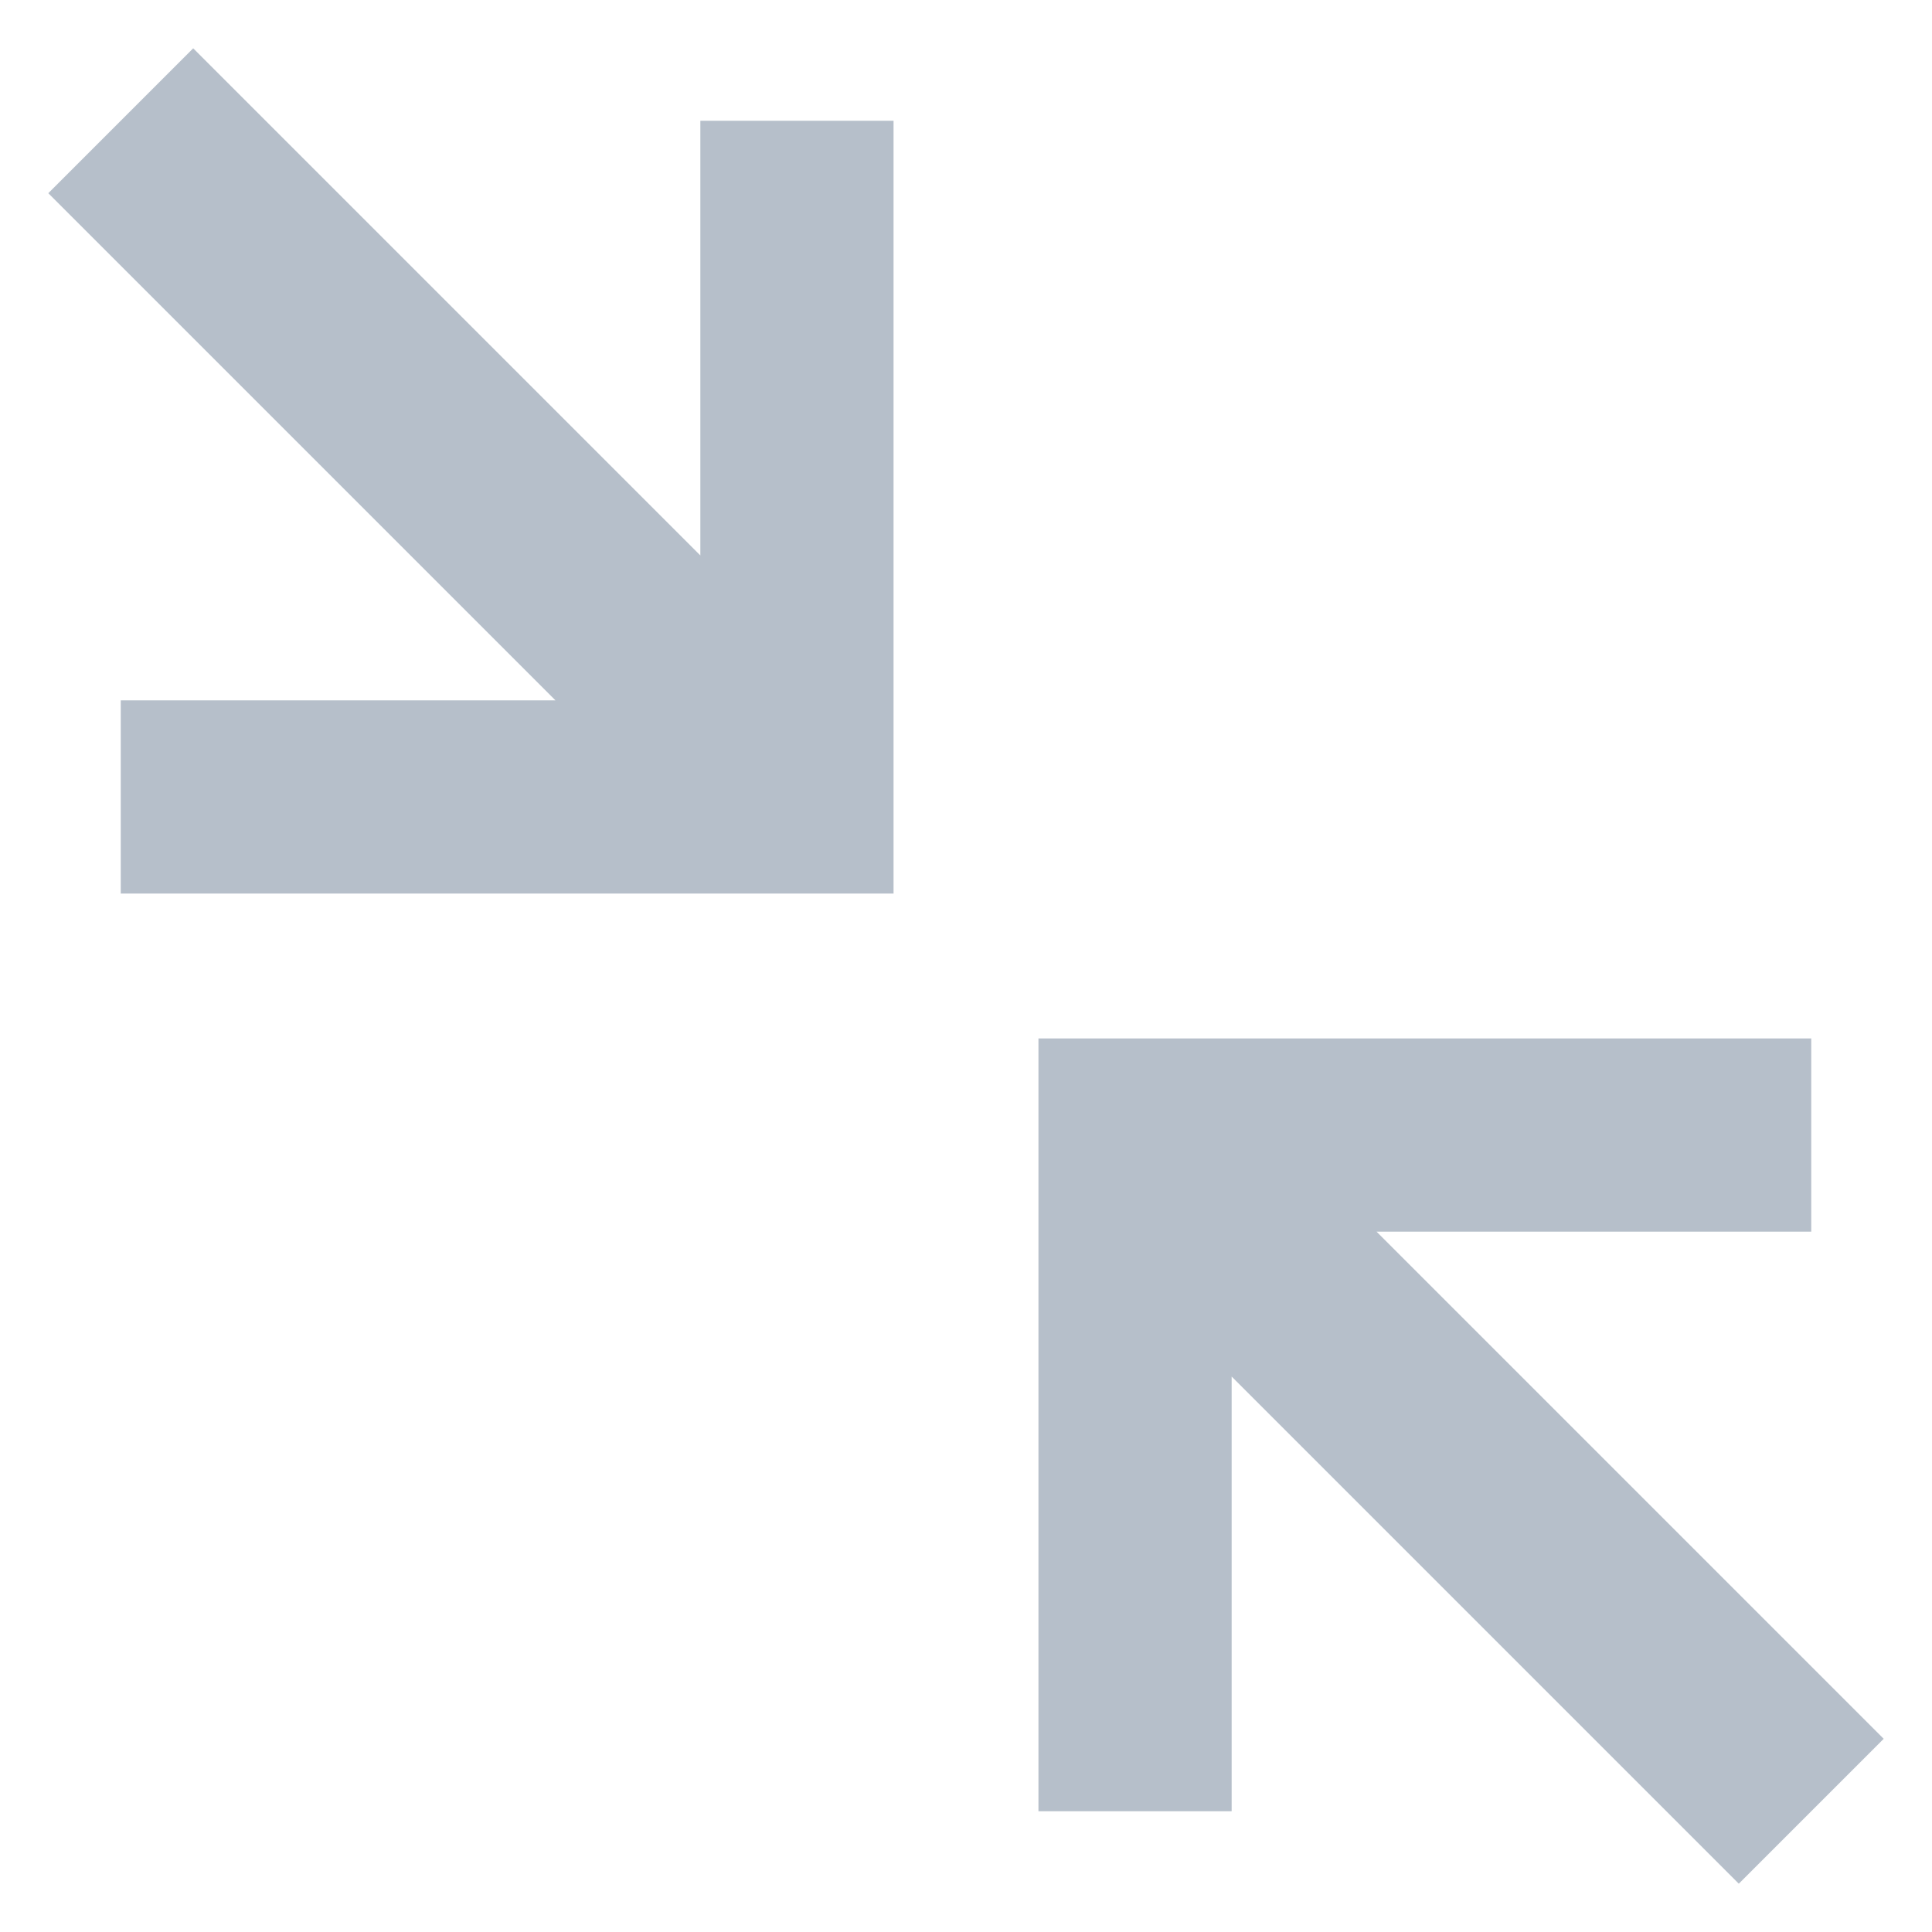 <?xml version="1.0" encoding="utf-8"?>
<!-- Generator: Adobe Illustrator 21.0.0, SVG Export Plug-In . SVG Version: 6.00 Build 0)  -->
<svg version="1.1" id="Слой_1" xmlns="http://www.w3.org/2000/svg" xmlns:xlink="http://www.w3.org/1999/xlink" x="0px" y="0px"
	 viewBox="0 0 16 16" style="enable-background:new 0 0 16 16;" xml:space="preserve">
<style type="text/css">
	.st0{fill:#B6BFCA;}
</style>
<title>noun_1576825_cc</title>
<desc>Created with Sketch.</desc>
<g>
	<polygon class="st0" points="5.9,1 5.8,1 5.8,4.6 1.6,0.4 1.5,0.5 0.5,1.5 0.4,1.6 4.6,5.8 1,5.8 1,5.9 1,7.3 1,7.4 7.4,7.4 7.4,1 
		7.3,1 	"/>
	<polygon class="st0" points="11.4,10.2 15,10.2 15,10.1 15,8.7 15,8.6 8.6,8.6 8.6,15 8.7,15 10.1,15 10.2,15 10.2,11.4 14.4,15.6 
		14.5,15.5 15.5,14.5 15.6,14.4 	"/>
</g>
</svg>
